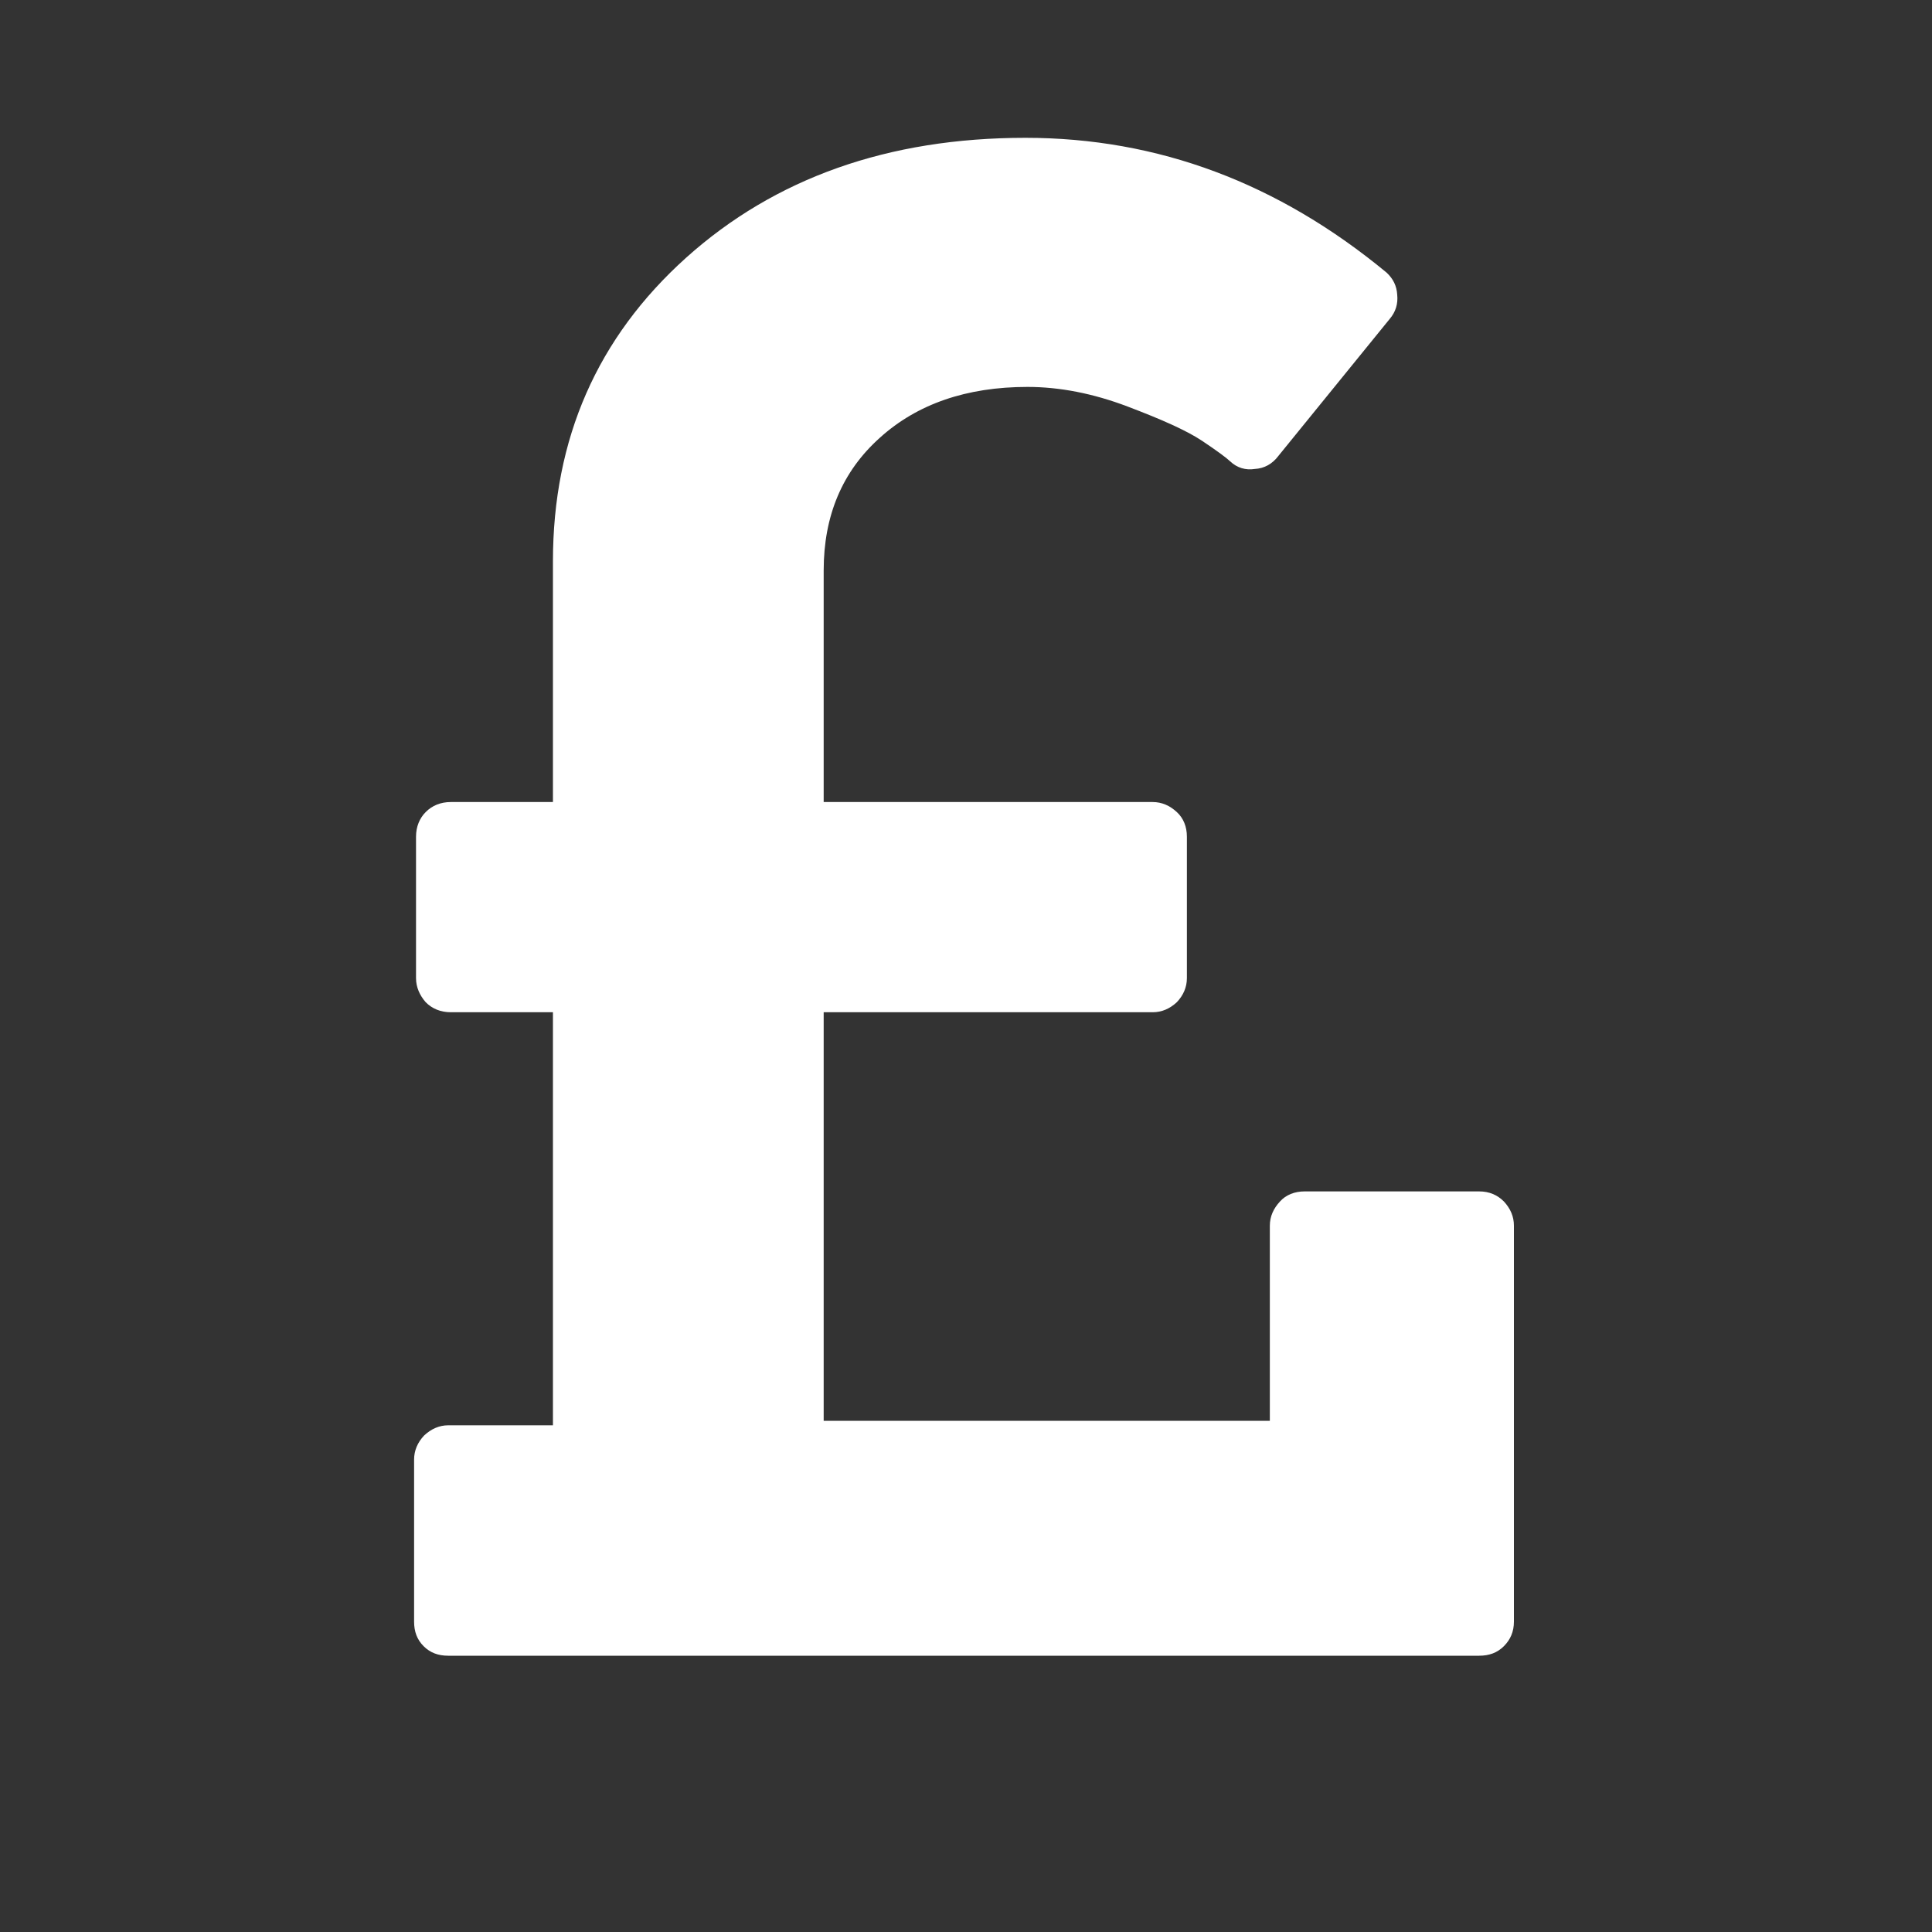 <svg version="1.1" xmlns="http://www.w3.org/2000/svg" xlink="http://www.w3.org/1999/xlink" x="0px" y="0px" width="15px" height="15px" viewBox="0 0 15 15" style="enable-background:new 0 0 15 15;" space="preserve"><rect x="0" y="0" width="15" height="15" fill="#333333" stroke="none"/><path d="M11.754,9.516L11.754,12.59C11.754,12.668,11.727,12.73,11.676,12.781C11.625,12.832,11.562,12.855,11.484,12.855L3.48,12.855C3.402,12.855,3.34,12.832,3.289,12.781C3.238,12.73,3.215,12.668,3.215,12.59L3.215,11.332C3.215,11.262,3.242,11.199,3.293,11.145C3.348,11.094,3.41,11.066,3.48,11.066L4.293,11.066L4.293,7.859L3.5,7.859C3.422,7.859,3.355,7.832,3.305,7.781C3.258,7.727,3.23,7.664,3.23,7.594L3.23,6.496C3.23,6.418,3.258,6.352,3.305,6.305C3.355,6.254,3.422,6.227,3.5,6.227L4.293,6.227L4.293,4.359C4.293,3.406,4.637,2.621,5.328,2C6.016,1.383,6.895,1.07,7.961,1.07C8.992,1.07,9.926,1.422,10.766,2.117C10.816,2.164,10.844,2.219,10.848,2.289C10.855,2.359,10.836,2.422,10.789,2.477L9.926,3.539C9.879,3.602,9.816,3.637,9.742,3.641C9.672,3.652,9.605,3.633,9.551,3.582C9.523,3.555,9.449,3.5,9.332,3.422C9.215,3.344,9.023,3.258,8.754,3.156C8.488,3.055,8.227,3.004,7.977,3.004C7.504,3.004,7.121,3.137,6.832,3.398C6.539,3.66,6.395,4.004,6.395,4.43L6.395,6.227L8.949,6.227C9.02,6.227,9.082,6.254,9.137,6.305C9.188,6.352,9.215,6.418,9.215,6.496L9.215,7.594C9.215,7.664,9.188,7.727,9.137,7.781C9.082,7.832,9.02,7.859,8.949,7.859L6.395,7.859L6.395,11.031L9.859,11.031L9.859,9.516C9.859,9.445,9.887,9.383,9.938,9.328C9.984,9.277,10.051,9.25,10.129,9.25L11.484,9.25C11.562,9.25,11.625,9.277,11.676,9.328C11.727,9.383,11.754,9.445,11.754,9.516ZM11.754,9.516" fill="#FFFFFF"/></svg>